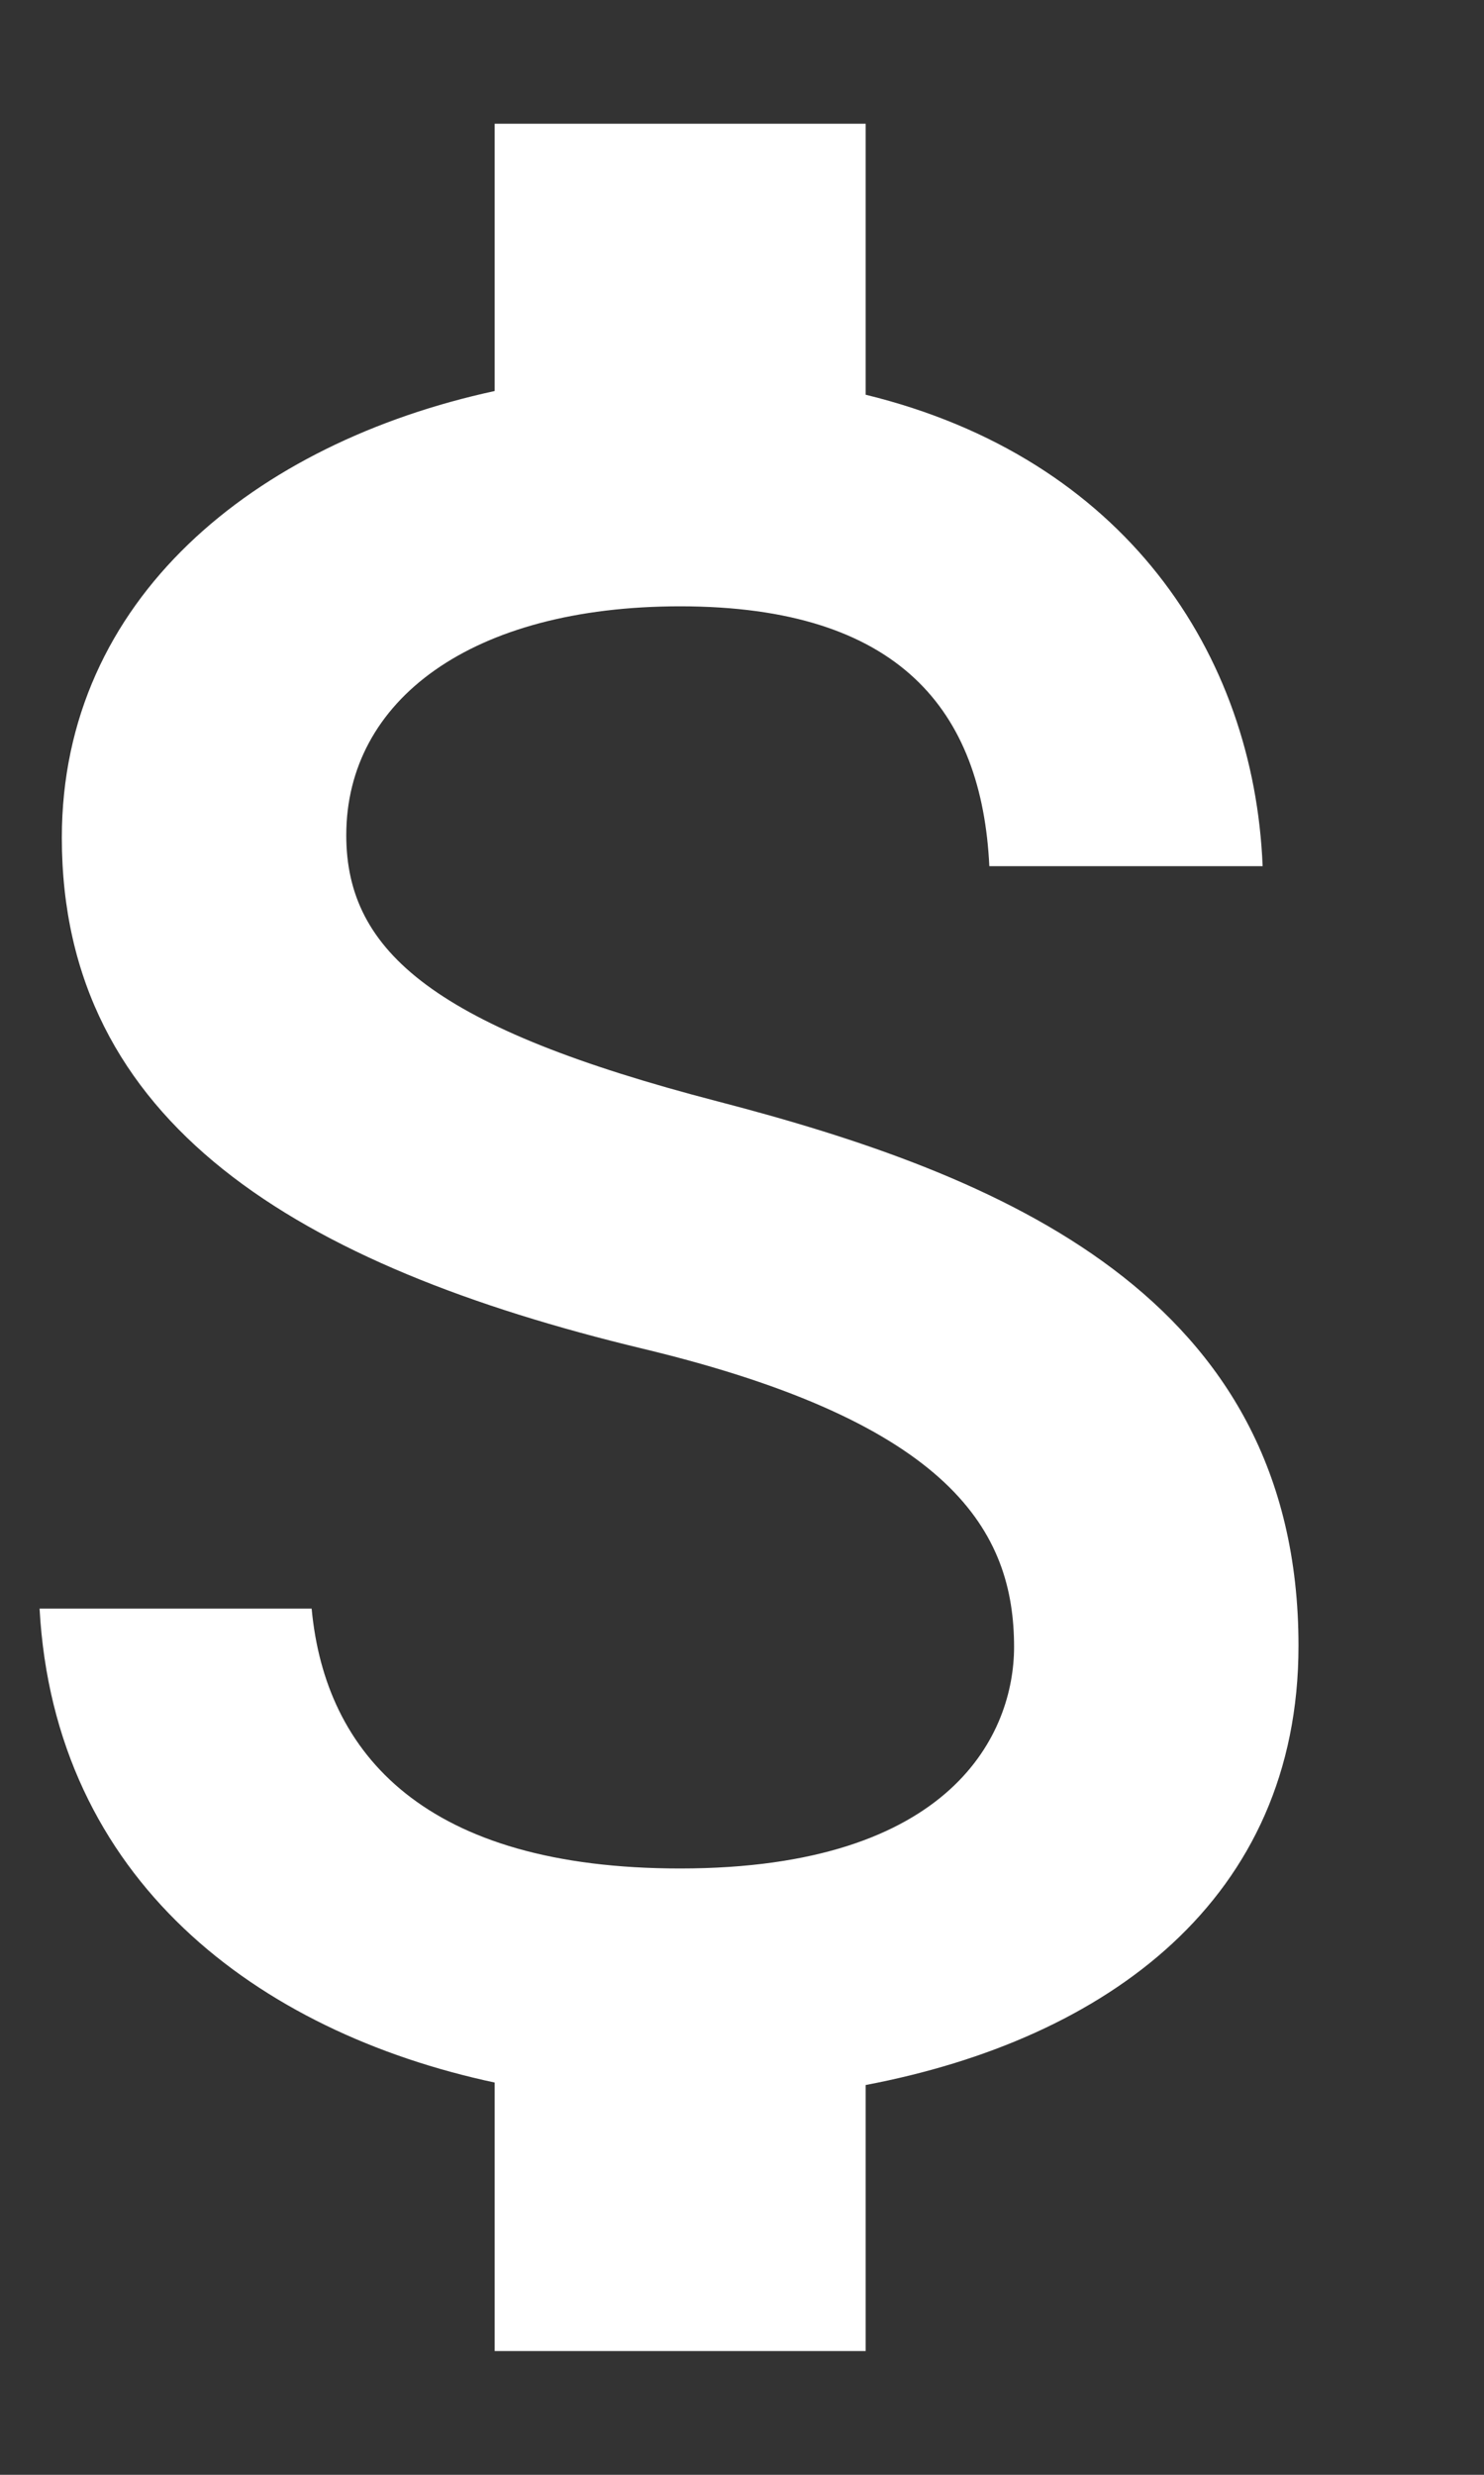 <svg width="6" height="10" viewBox="0 0 6 10" fill="none" xmlns="http://www.w3.org/2000/svg">
<rect x="0" y="0" width="6" height="10" fill="#333333" stroke="none"/>
<path d="M2.75 7.55C1.72 7.55 1.315 7.09 1.26 6.5H0.16C0.22 7.595 1.04 8.21 2 8.415V9.5H3.5V8.425C4.475 8.24 5.25 7.675 5.25 6.65C5.25 5.23 4.035 4.745 2.9 4.45C1.765 4.155 1.4 3.85 1.4 3.375C1.4 2.83 1.905 2.45 2.75 2.45C3.64 2.45 3.97 2.875 4 3.5H5.105C5.07 2.64 4.545 1.85 3.5 1.595V0.5H2V1.58C1.03 1.79 0.25 2.42 0.25 3.385C0.25 4.54 1.205 5.115 2.6 5.45C3.85 5.75 4.1 6.19 4.1 6.655C4.1 7 3.855 7.55 2.75 7.55Z" fill="white"/>
</svg>
